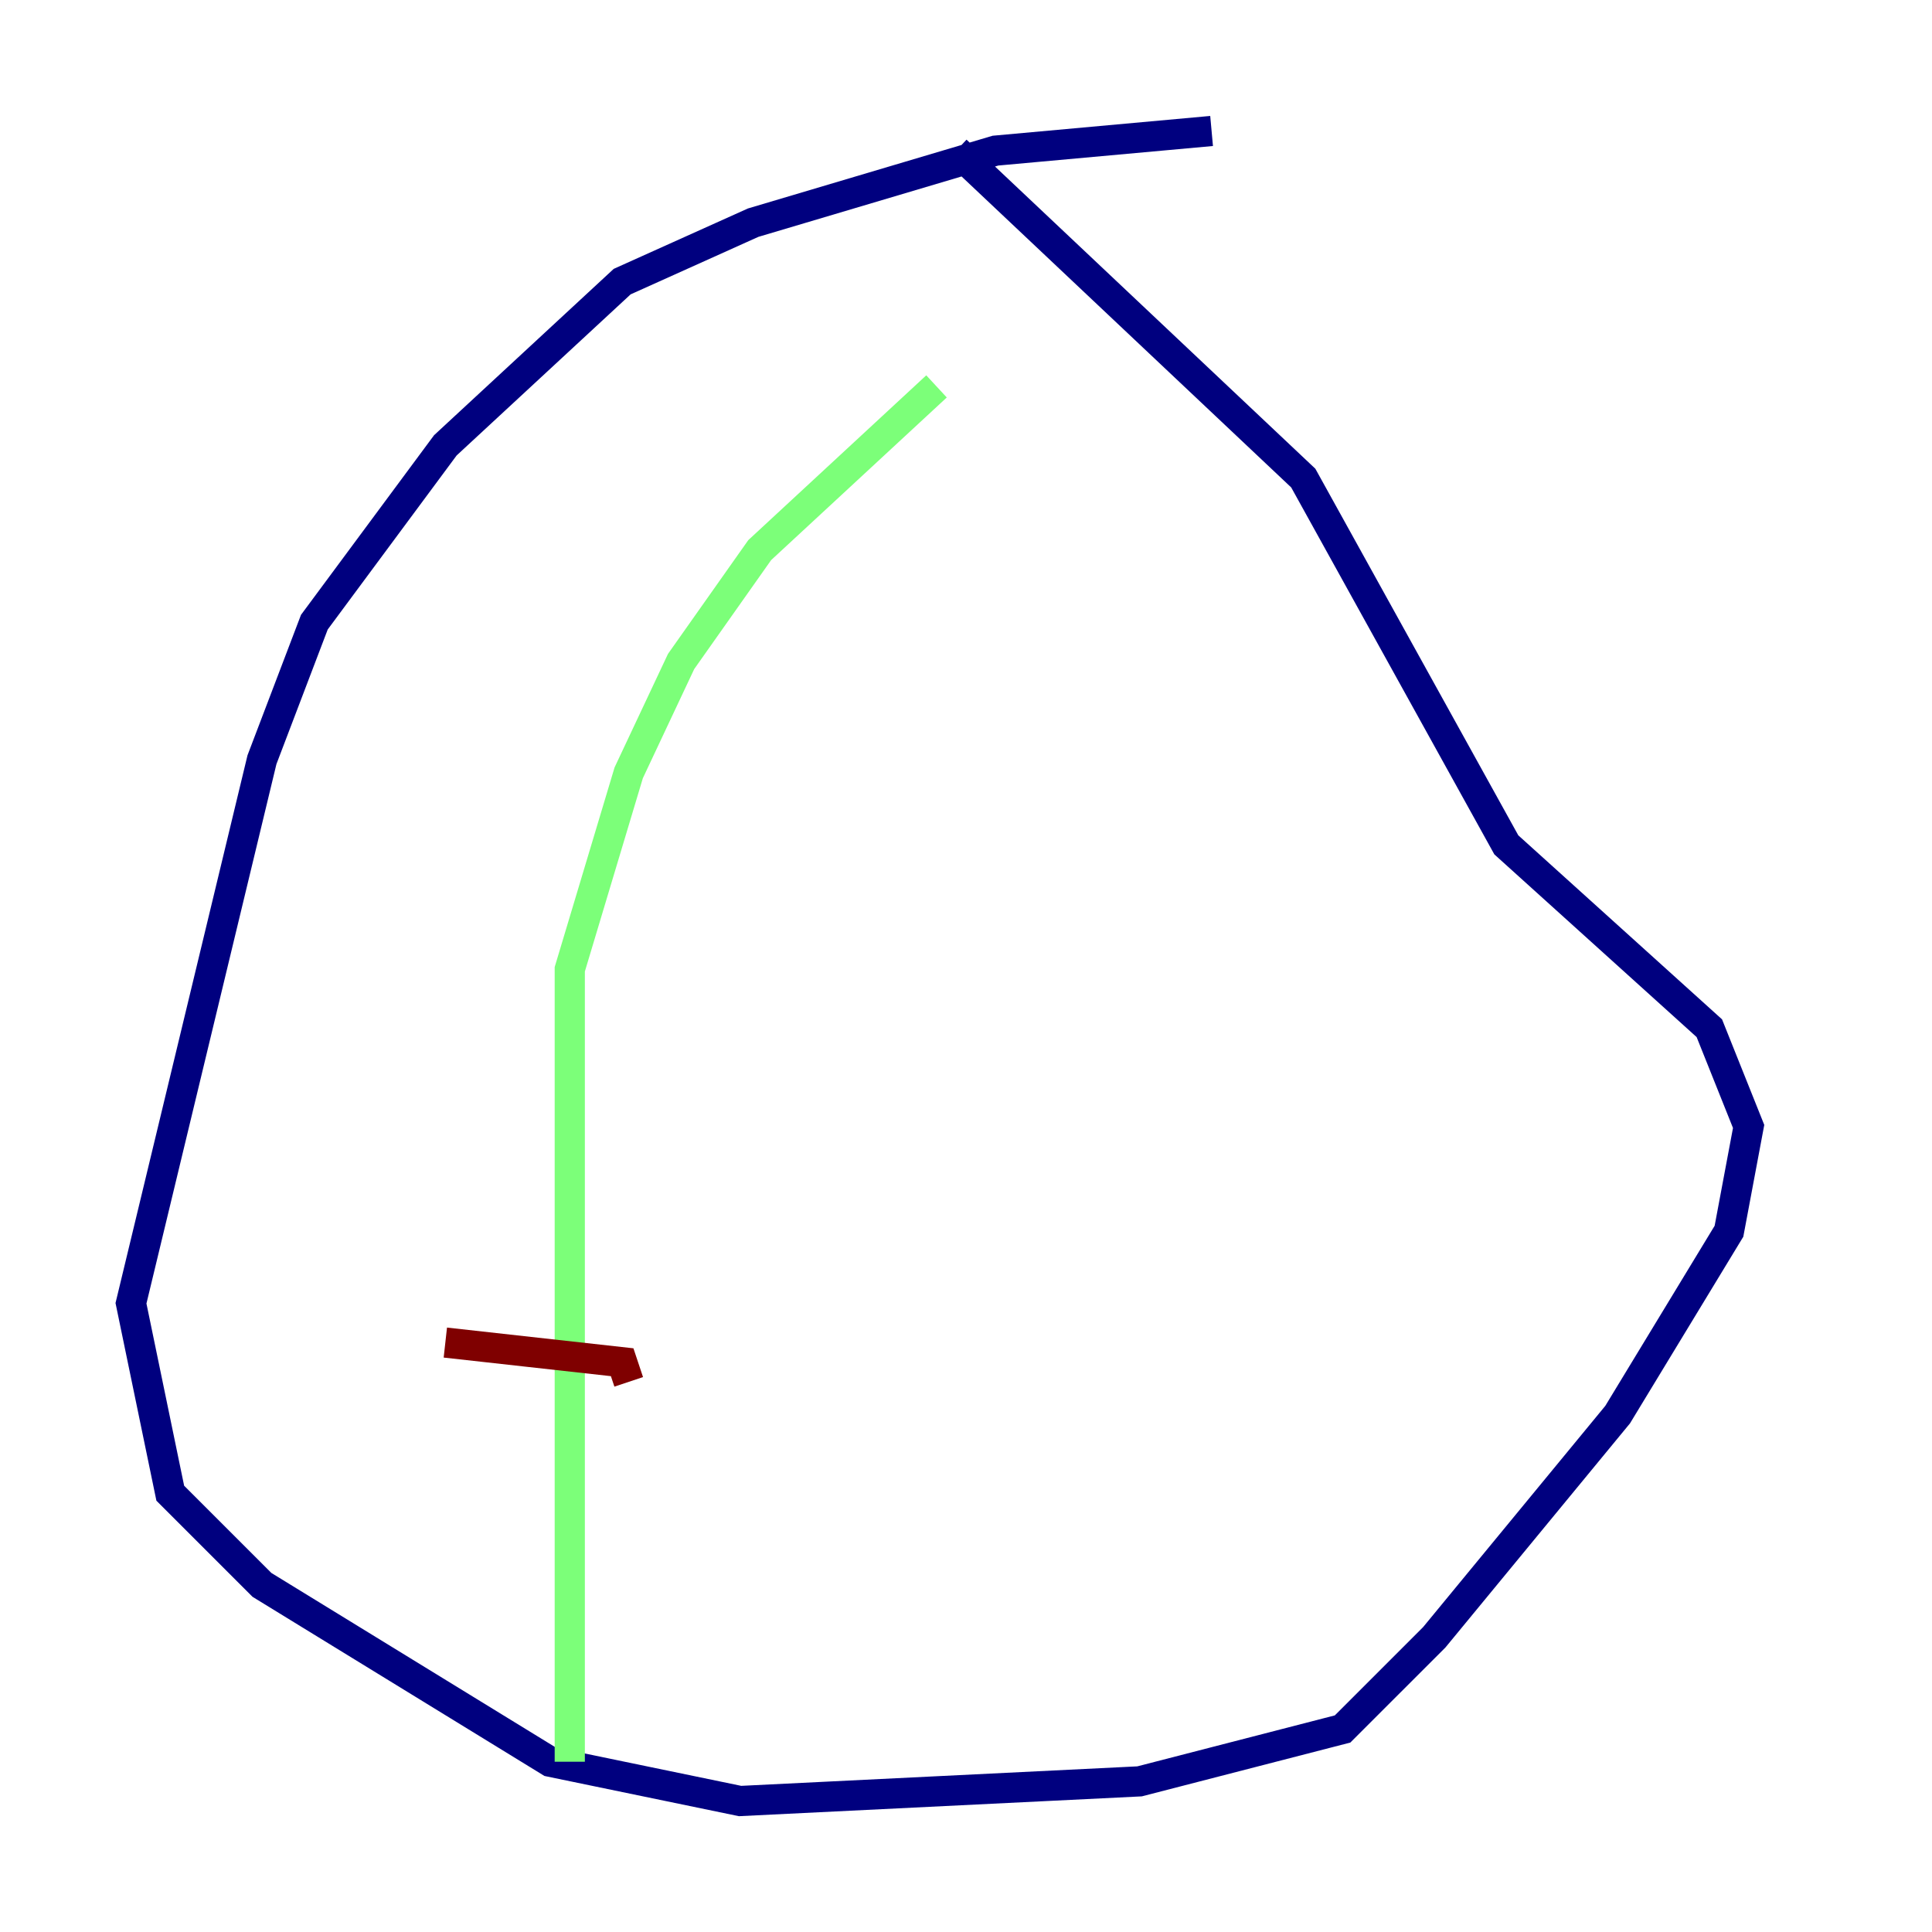 <?xml version="1.0" encoding="utf-8" ?>
<svg baseProfile="tiny" height="128" version="1.2" viewBox="0,0,128,128" width="128" xmlns="http://www.w3.org/2000/svg" xmlns:ev="http://www.w3.org/2001/xml-events" xmlns:xlink="http://www.w3.org/1999/xlink"><defs /><polyline fill="none" points="80.271,8.678 65.953,9.98 49.898,14.752 41.22,18.658 29.505,29.505 20.827,41.22 17.356,50.332 8.678,86.346 11.281,98.929 17.356,105.003 36.447,116.719 49.031,119.322 75.498,118.02 88.949,114.549 95.024,108.475 107.173,93.722 114.549,81.573 115.851,74.63 113.248,68.122 99.797,55.973 86.346,31.675 63.349,9.98" stroke="#00007f" stroke-width="2" /><polyline fill="none" points="62.047,25.6 50.332,36.447 45.125,43.824 41.654,51.2 37.749,64.217 37.749,116.719" stroke="#7cff79" stroke-width="2" /><polyline fill="none" points="29.505,88.949 41.22,90.251 41.654,91.552" stroke="#7f0000" stroke-width="2" /></svg>
